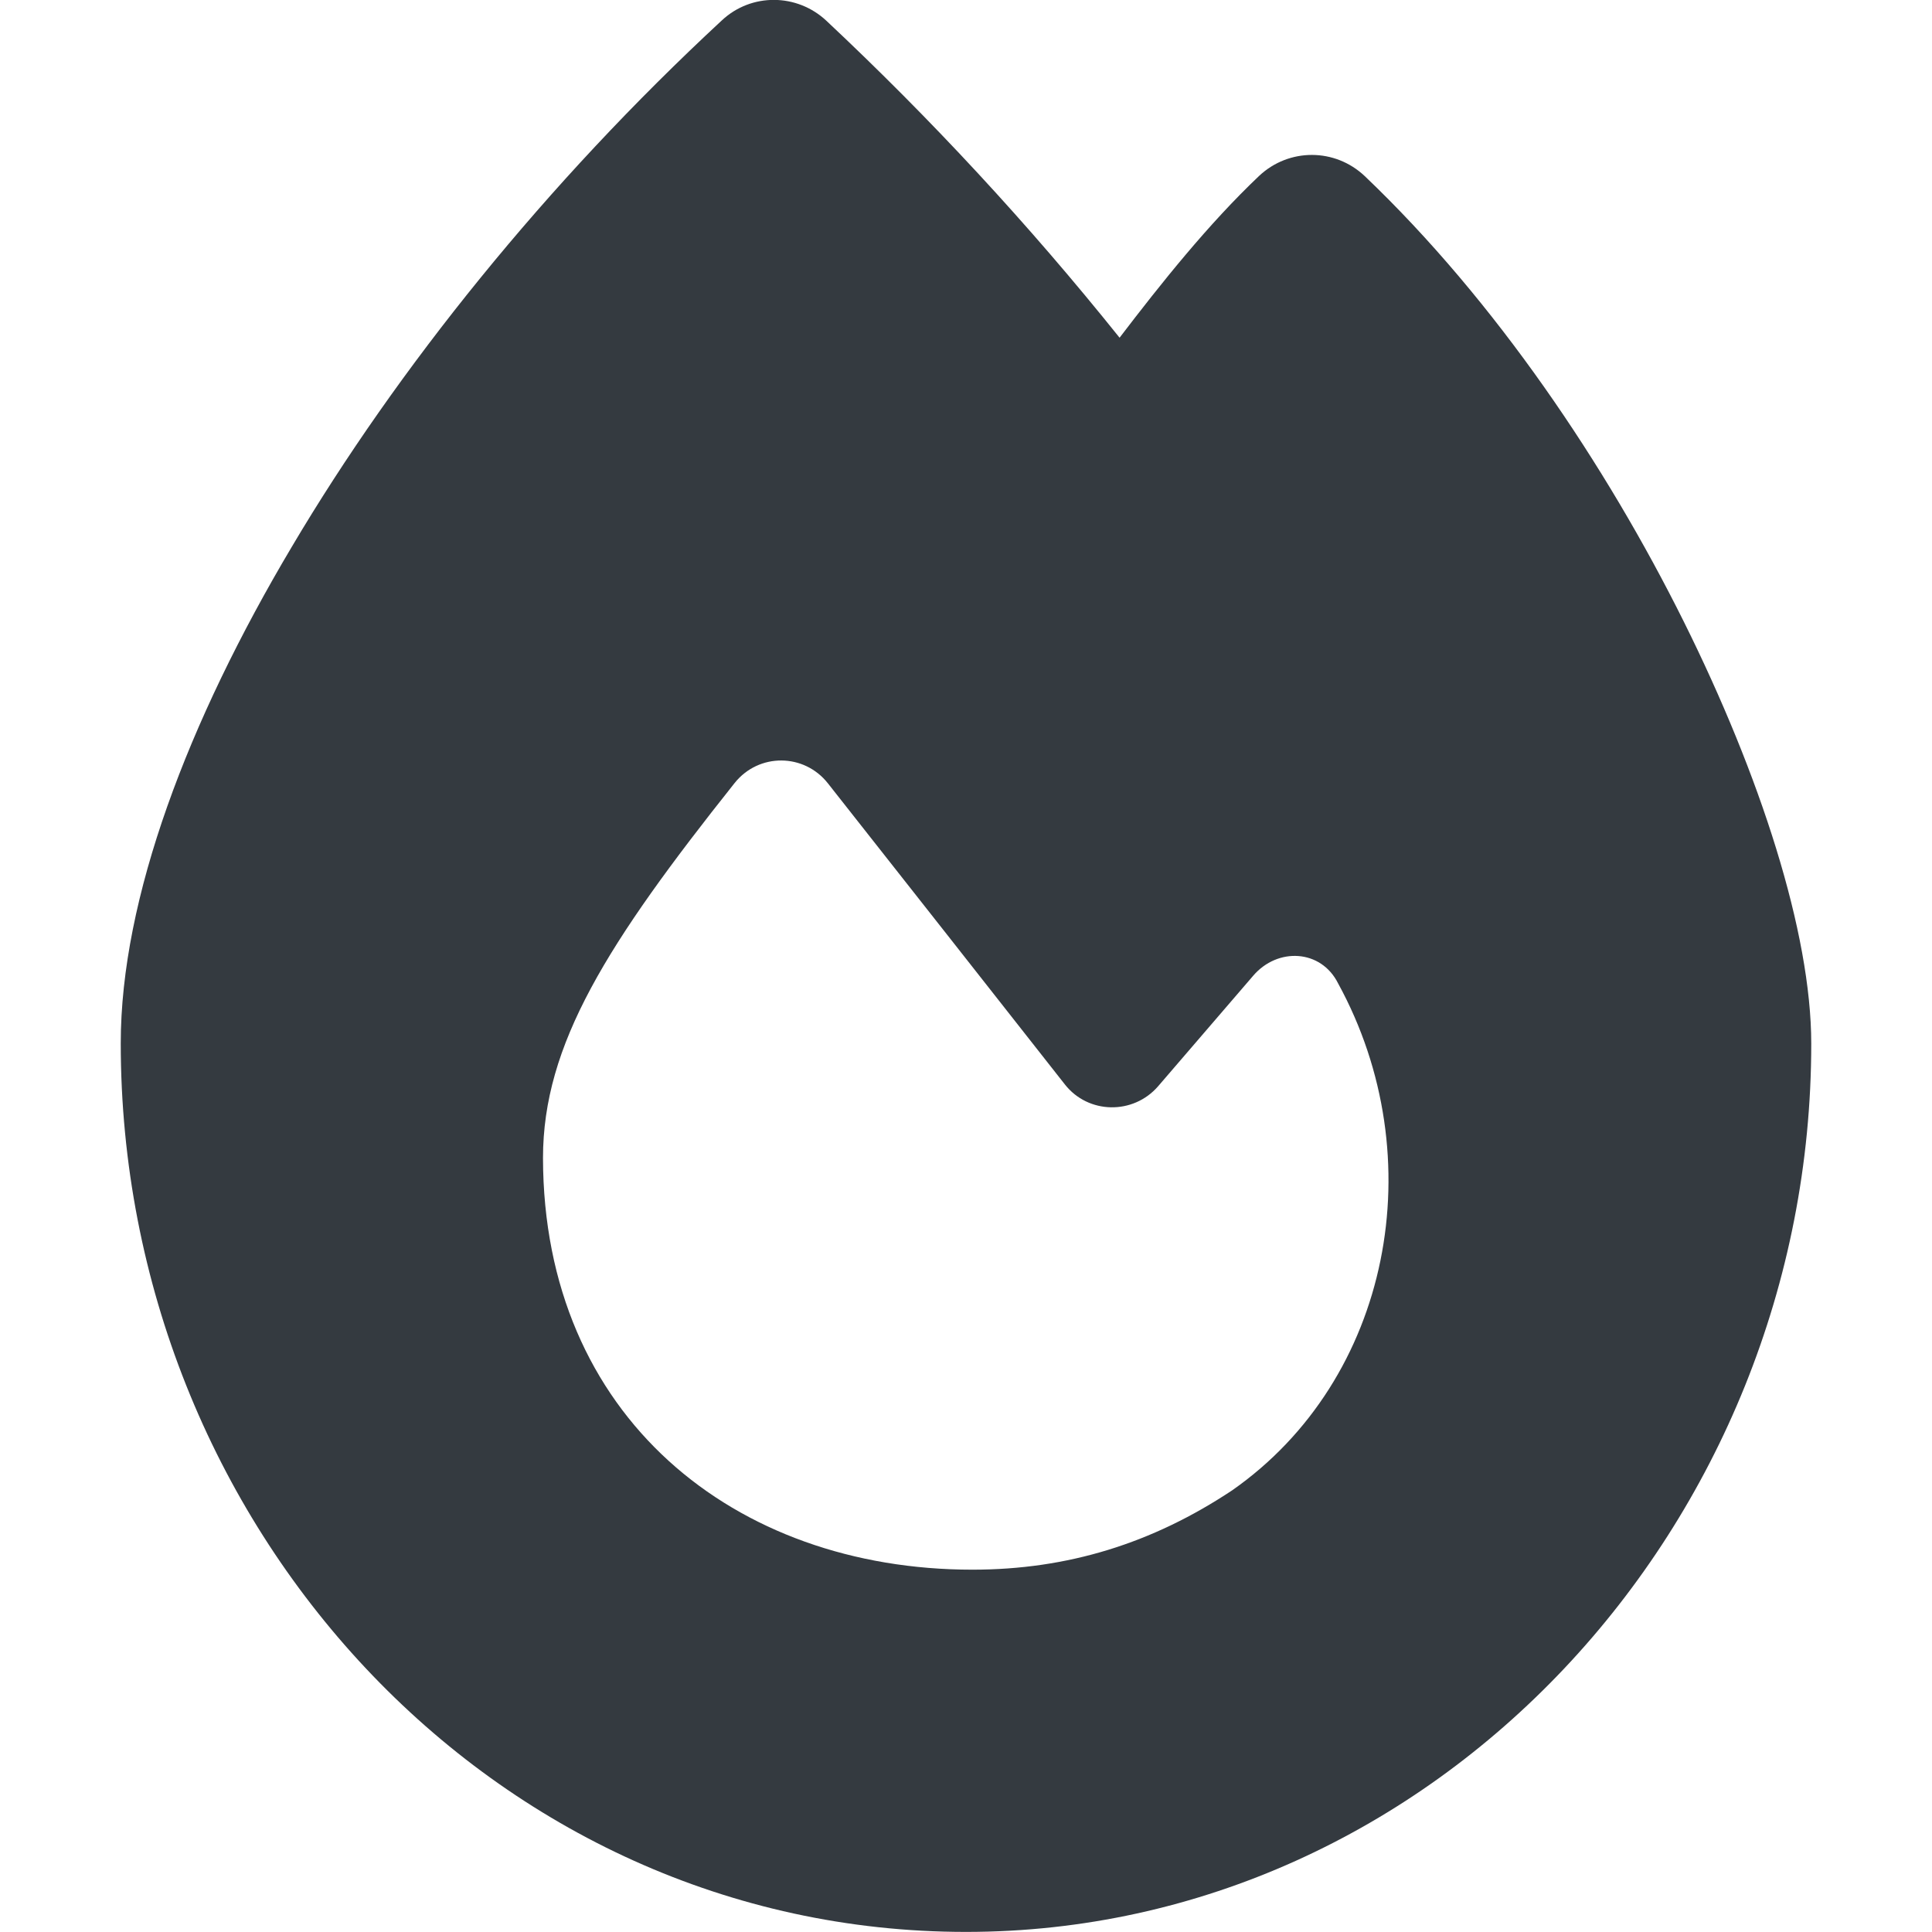 <svg width="128" height="128" viewBox="0 0 128 128" fill="none"
    xmlns="http://www.w3.org/2000/svg">
    <g clip-path="url(#clip0_1664_31)">
        <path d="M47.825 1.35C49.775 -0.475 52.8 -0.45 54.75 1.375C61.65 7.85 68.125 14.824 74.175 22.374C76.925 18.774 80.05 14.849 83.425 11.649C85.4 9.799 88.45 9.799 90.425 11.674C99.075 19.924 106.4 30.823 111.55 41.173C116.625 51.372 120 61.797 120 69.147C120 101.045 95.05 127.994 64 127.994C32.6 127.994 8 101.02 8 69.122C8 59.522 12.45 47.798 19.35 36.198C26.325 24.424 36.175 12.149 47.825 1.35ZM64.425 103.995C70.75 103.995 76.35 102.245 81.625 98.745C92.15 91.395 94.975 76.696 88.65 65.147C87.525 62.897 84.65 62.747 83.025 64.647L76.725 71.971C75.075 73.871 72.1 73.821 70.55 71.846C66.425 66.597 59.05 57.222 54.85 51.897C53.275 49.898 50.275 49.873 48.675 51.872C40.225 62.497 35.975 69.197 35.975 76.721C36 93.845 48.65 103.995 64.425 103.995Z" fill="#343A40"/>
    </g>
    <defs>
        <clipPath id="clip0_1664_31">
            <rect width="128" height="128" fill="white"/>
        </clipPath>
    </defs>
</svg>
